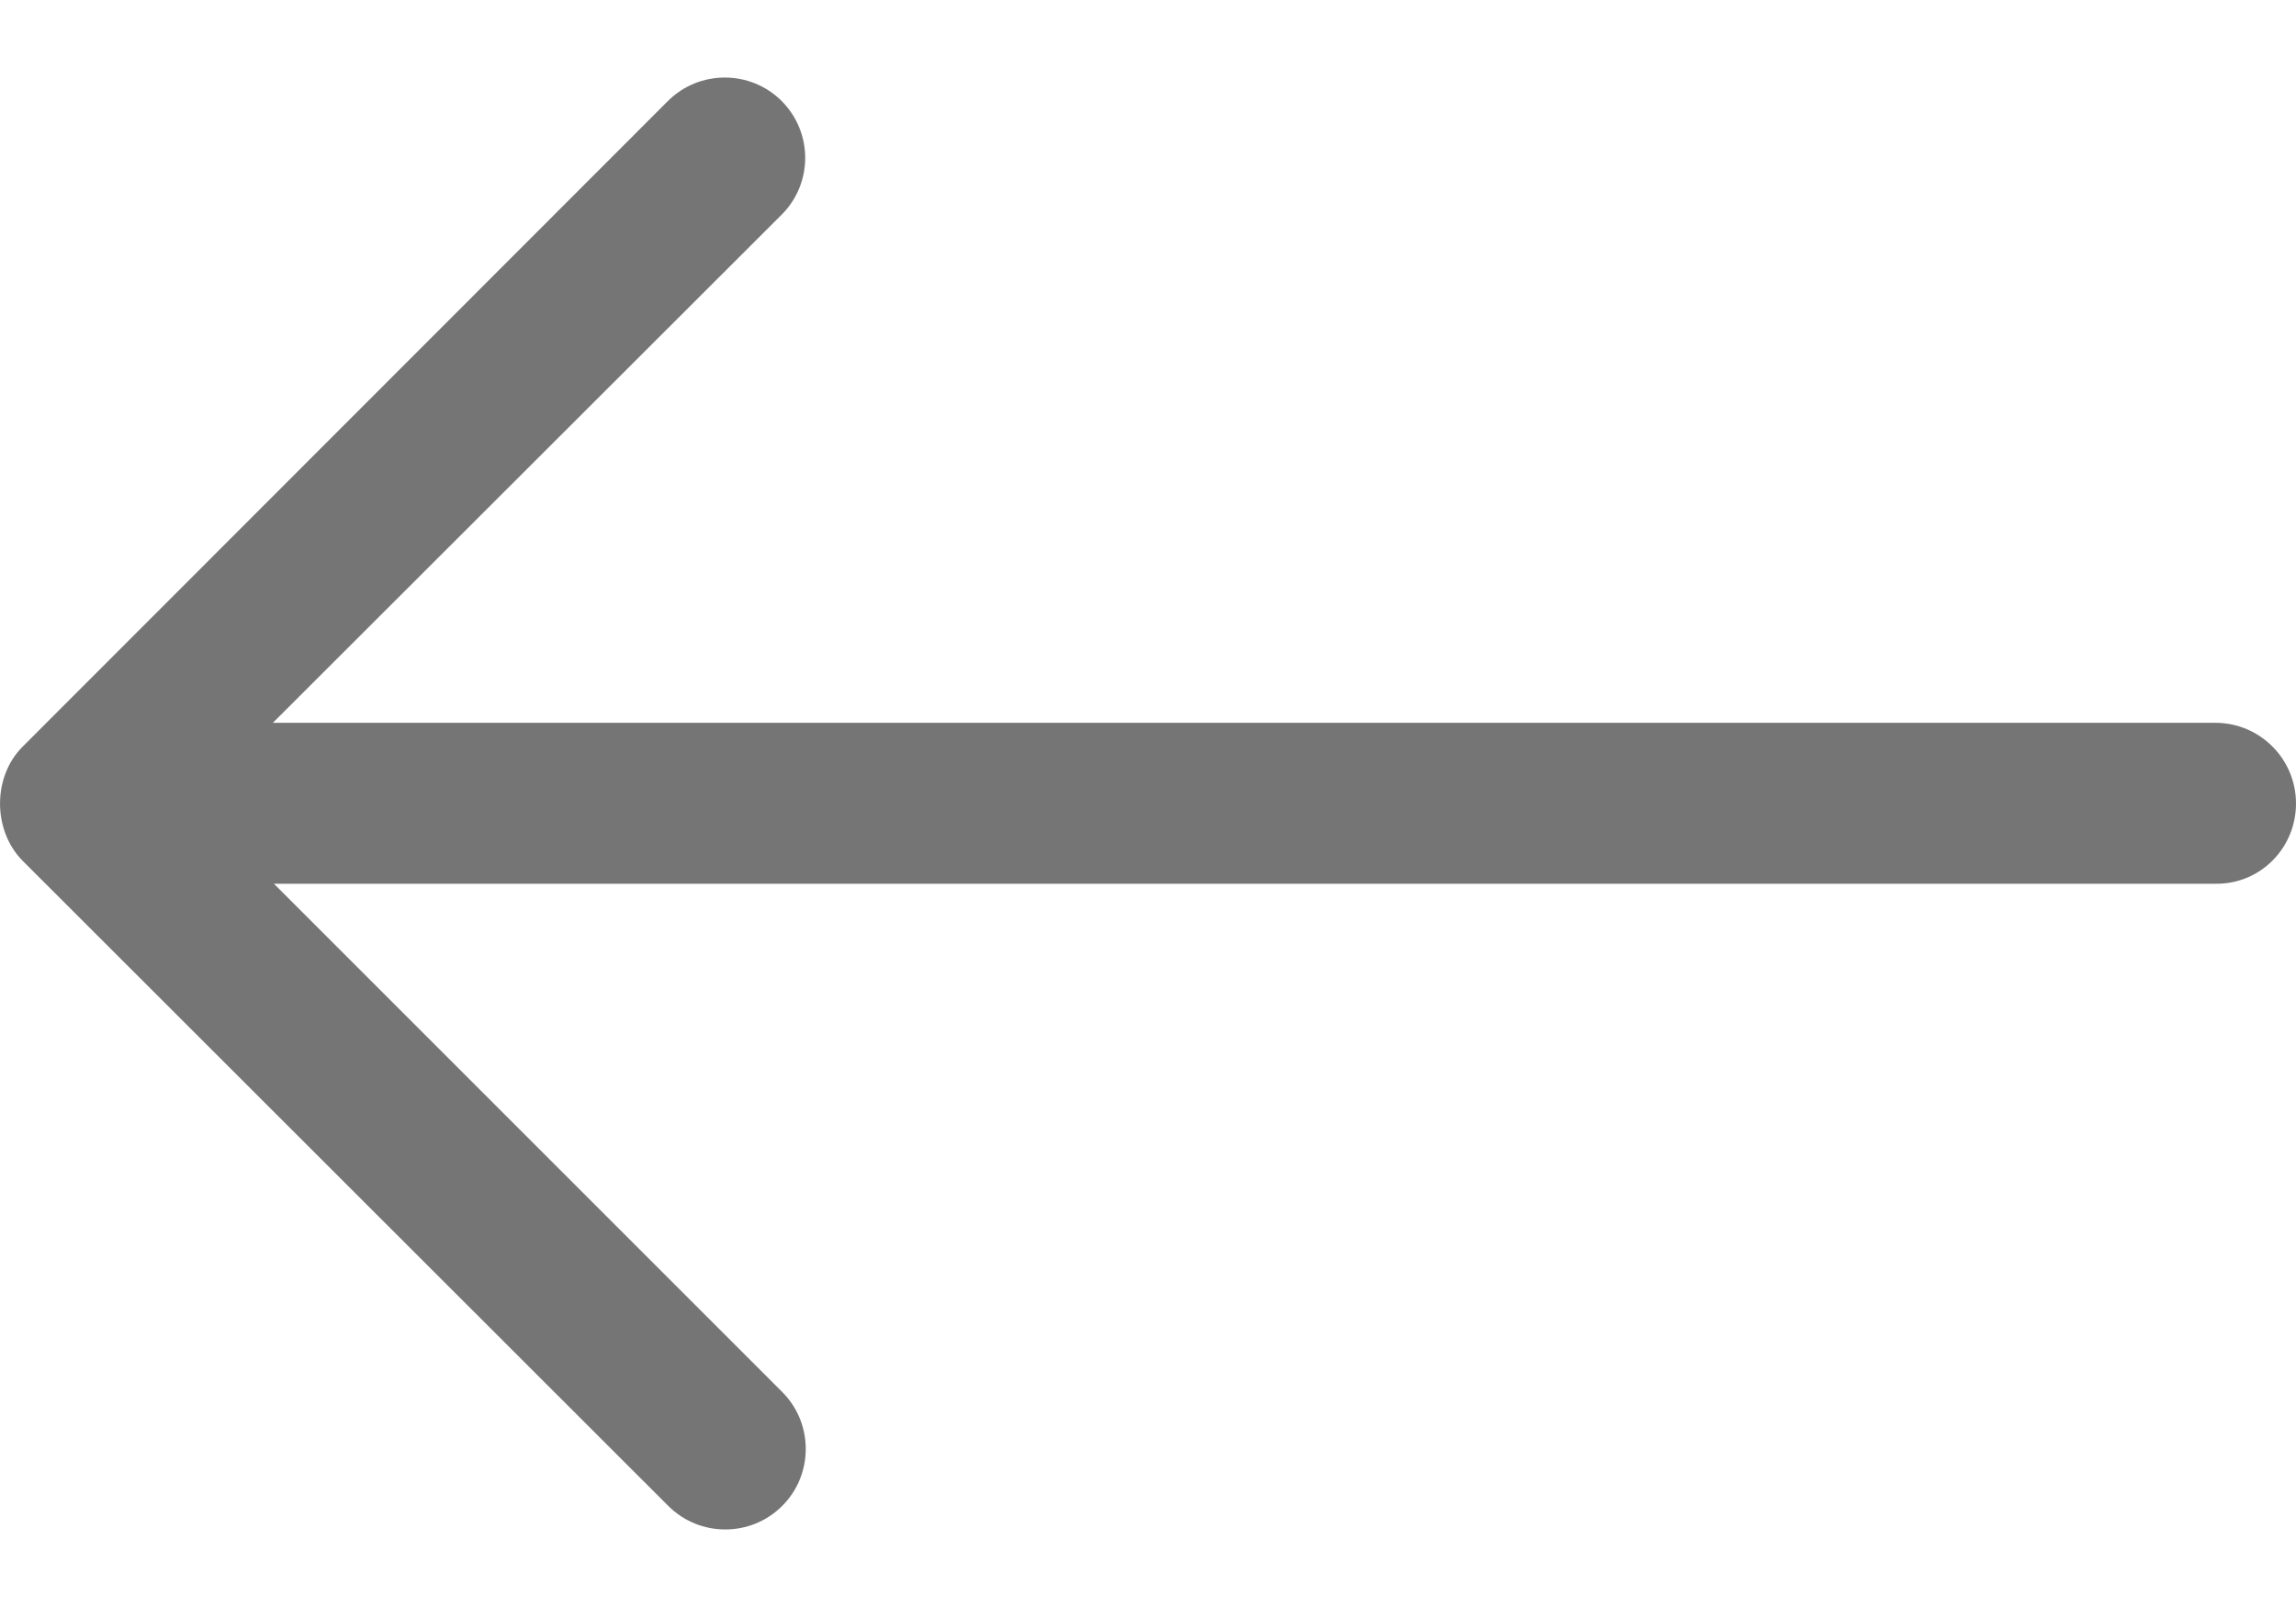 <svg width="20" height="14" viewBox="0 0 20 14" fill="none" xmlns="http://www.w3.org/2000/svg">
<path d="M20 7C20 6.612 19.686 6.297 19.297 6.297L2.377 6.297L6.81 1.869C6.944 1.735 7.014 1.555 7.014 1.375C7.014 1.195 6.944 1.016 6.81 0.881C6.536 0.607 6.091 0.607 5.817 0.881L0.196 6.506C-0.065 6.767 -0.065 7.233 0.196 7.498L5.821 13.119C6.095 13.393 6.54 13.393 6.814 13.119C7.087 12.846 7.087 12.4 6.814 12.127L2.386 7.699L19.302 7.699C19.689 7.703 20 7.388 20 7Z" fill="#757575"/>
</svg>
